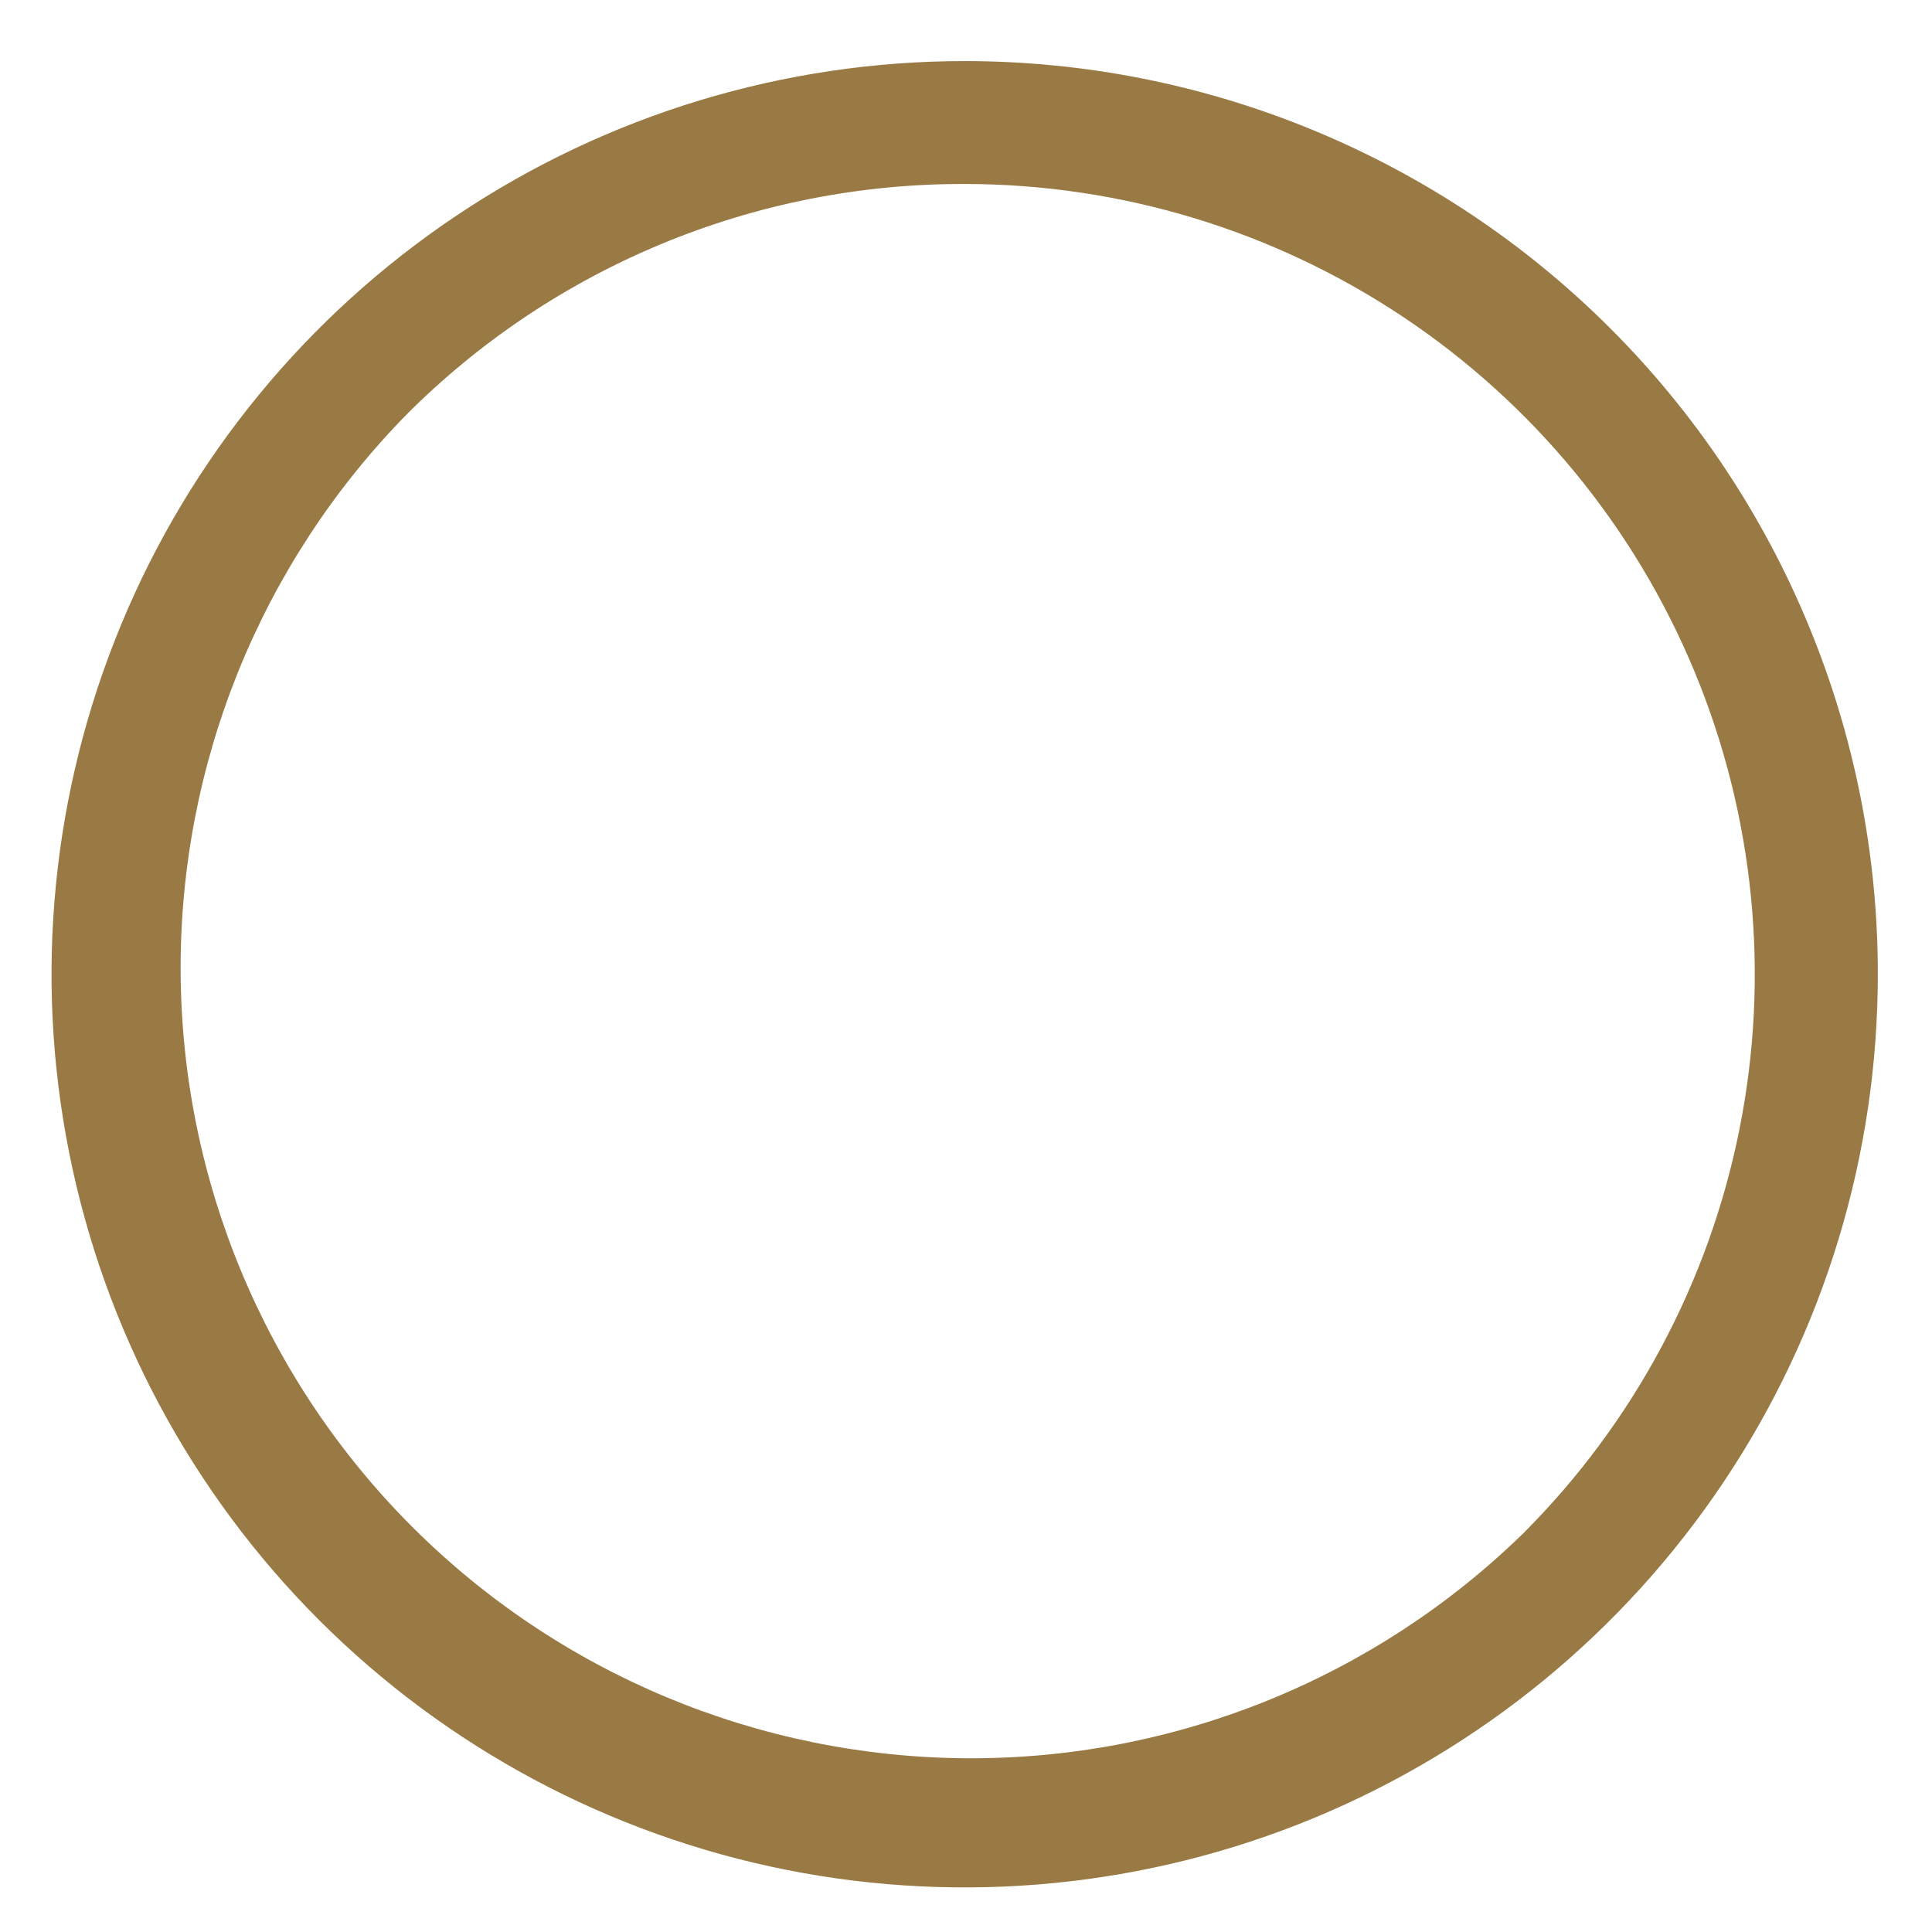 <svg width="26" height="26" viewBox="0 0 26 26" fill="none" xmlns="http://www.w3.org/2000/svg">
<path d="M12.981 2.476C15.085 2.477 17.14 3.101 18.889 4.269C20.638 5.438 22.001 7.099 22.806 9.042C23.61 10.985 23.821 13.123 23.411 15.186C23.001 17.249 21.989 19.144 20.502 20.632C18.5 22.589 15.807 23.678 13.007 23.662C10.207 23.645 7.526 22.526 5.546 20.546C3.566 18.566 2.447 15.886 2.431 13.086C2.415 10.286 3.503 7.592 5.46 5.59C6.446 4.599 7.618 3.814 8.909 3.28C10.2 2.745 11.584 2.472 12.981 2.476ZM12.981 0.822C10.551 0.822 8.175 1.543 6.154 2.894C4.133 4.244 2.558 6.163 1.629 8.409C0.699 10.655 0.455 13.125 0.93 15.509C1.404 17.893 2.574 20.082 4.293 21.801C6.012 23.52 8.201 24.69 10.585 25.164C12.969 25.638 15.44 25.395 17.685 24.465C19.931 23.534 21.85 21.959 23.2 19.938C24.551 17.917 25.271 15.541 25.271 13.111C25.272 11.497 24.954 9.899 24.336 8.408C23.719 6.917 22.814 5.562 21.672 4.42C20.531 3.279 19.176 2.374 17.685 1.757C16.194 1.139 14.595 0.822 12.981 0.822Z" fill="#9A7A44"/>
</svg>
